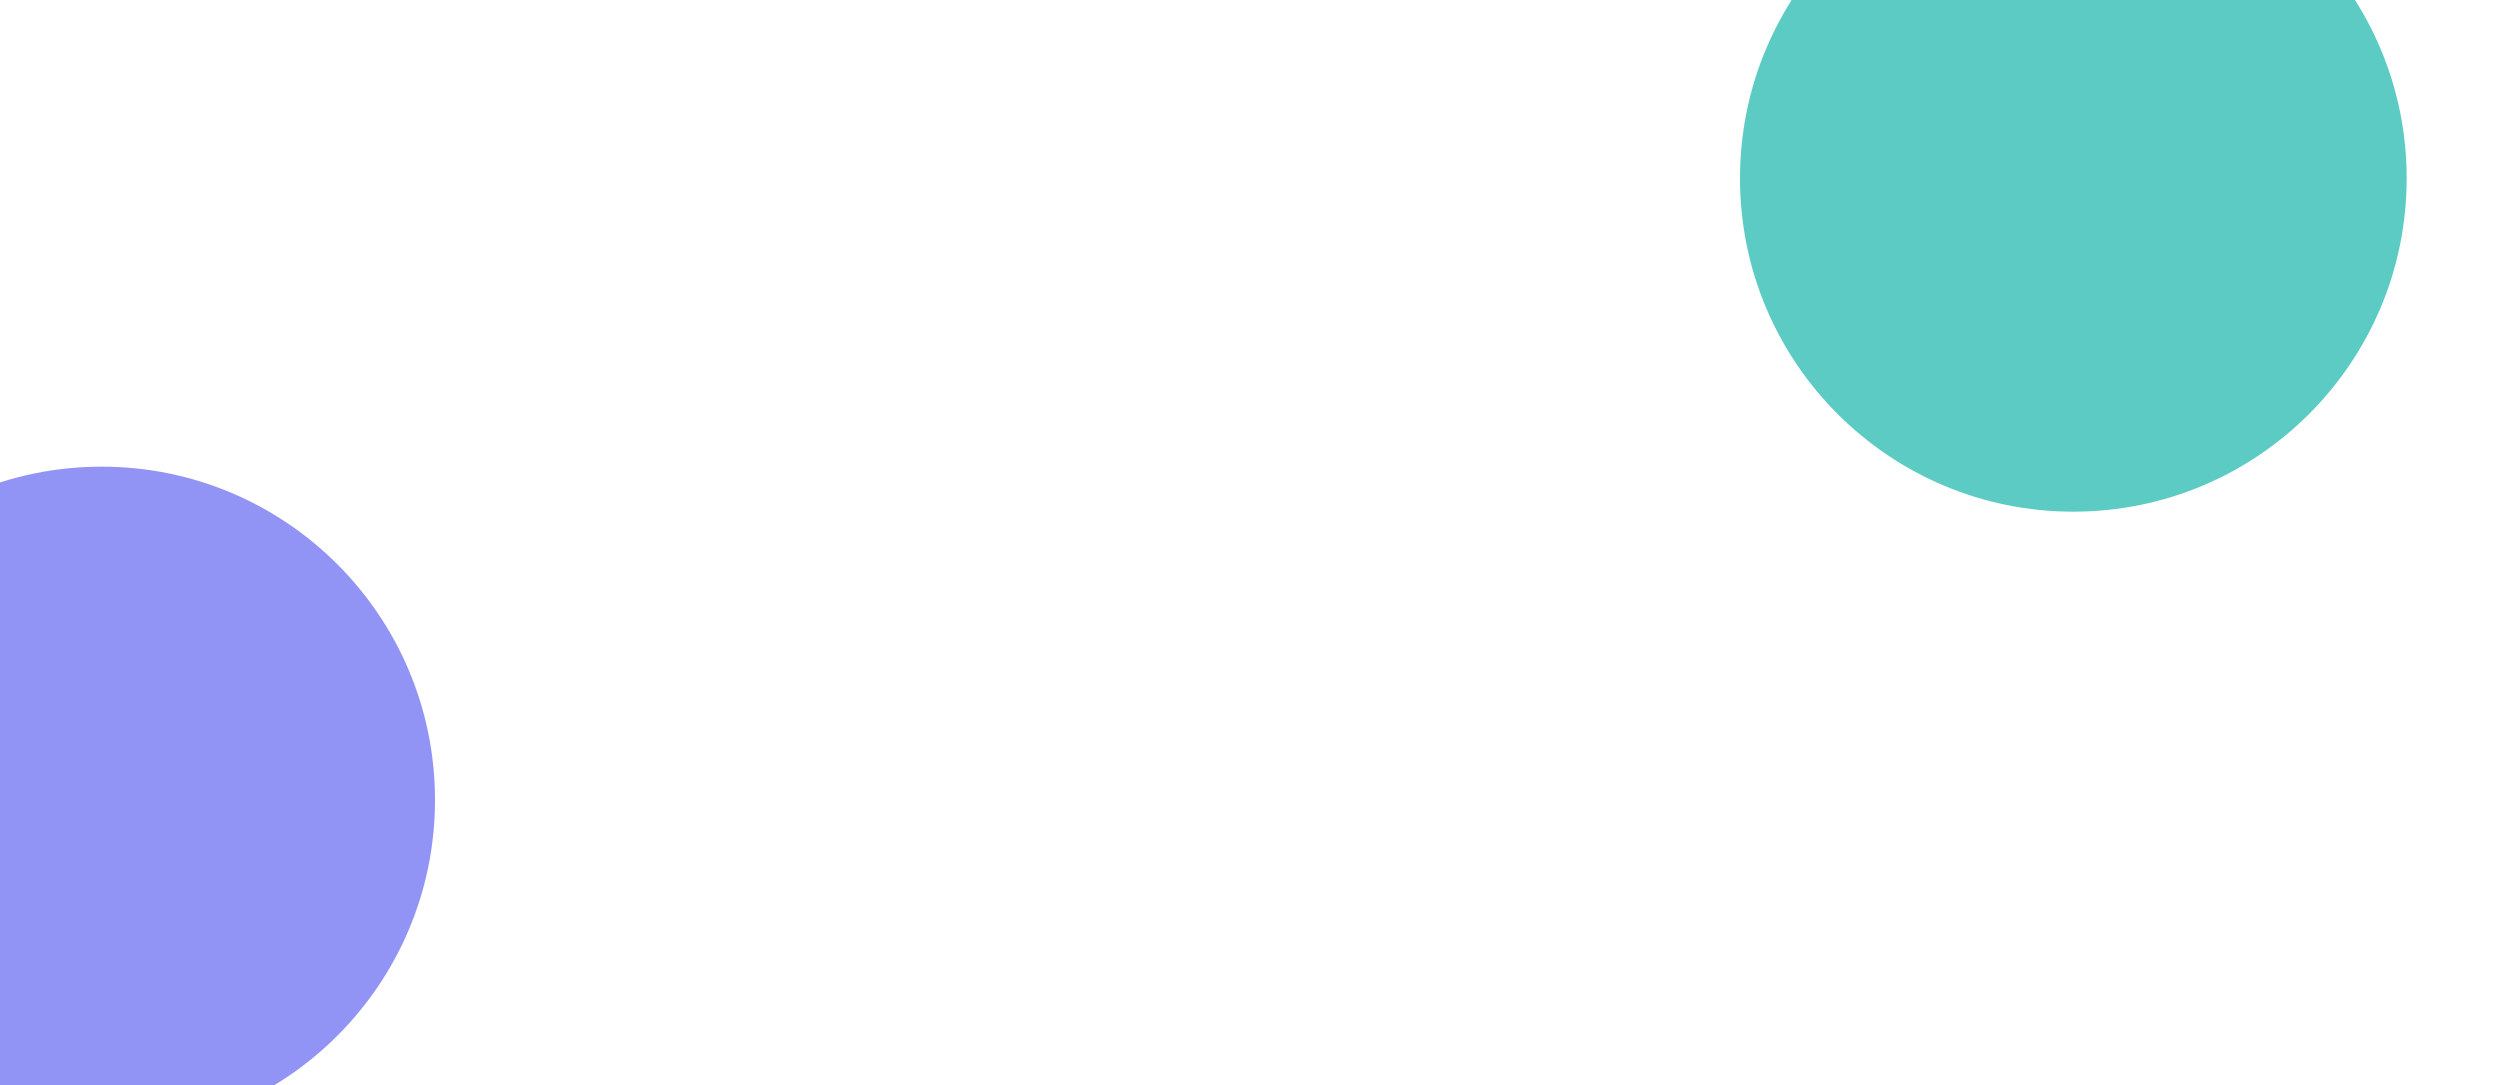 <svg width="1500" height="651" viewBox="0 0 1500 651" fill="none" xmlns="http://www.w3.org/2000/svg">
<g clip-path="url(#clip0_2125_29967)">
<g filter="url(#filter0_f_2125_29967)">
<path d="M1444 107C1444 217.457 1354.46 307 1244 307C1133.54 307 1044 217.457 1044 107C1044 -3.457 1133.54 -93 1244 -93C1354.46 -93 1444 -3.457 1444 107Z" fill="#17B5AC" fill-opacity="0.7"/>
</g>
<g filter="url(#filter1_f_2125_29967)">
<circle cx="61" cy="480" r="200" fill="#6366F1" fill-opacity="0.7"/>
</g>
</g>
<defs>
<filter id="filter0_f_2125_29967" x="444" y="-693" width="1600" height="1600" filterUnits="userSpaceOnUse" color-interpolation-filters="sRGB">
<feFlood flood-opacity="0" result="BackgroundImageFix"/>
<feBlend mode="normal" in="SourceGraphic" in2="BackgroundImageFix" result="shape"/>
<feGaussianBlur stdDeviation="300" result="effect1_foregroundBlur_2125_29967"/>
</filter>
<filter id="filter1_f_2125_29967" x="-739" y="-320" width="1600" height="1600" filterUnits="userSpaceOnUse" color-interpolation-filters="sRGB">
<feFlood flood-opacity="0" result="BackgroundImageFix"/>
<feBlend mode="normal" in="SourceGraphic" in2="BackgroundImageFix" result="shape"/>
<feGaussianBlur stdDeviation="300" result="effect1_foregroundBlur_2125_29967"/>
</filter>
<clipPath id="clip0_2125_29967">
<rect width="1500" height="651" fill="white"/>
</clipPath>
</defs>
</svg>
